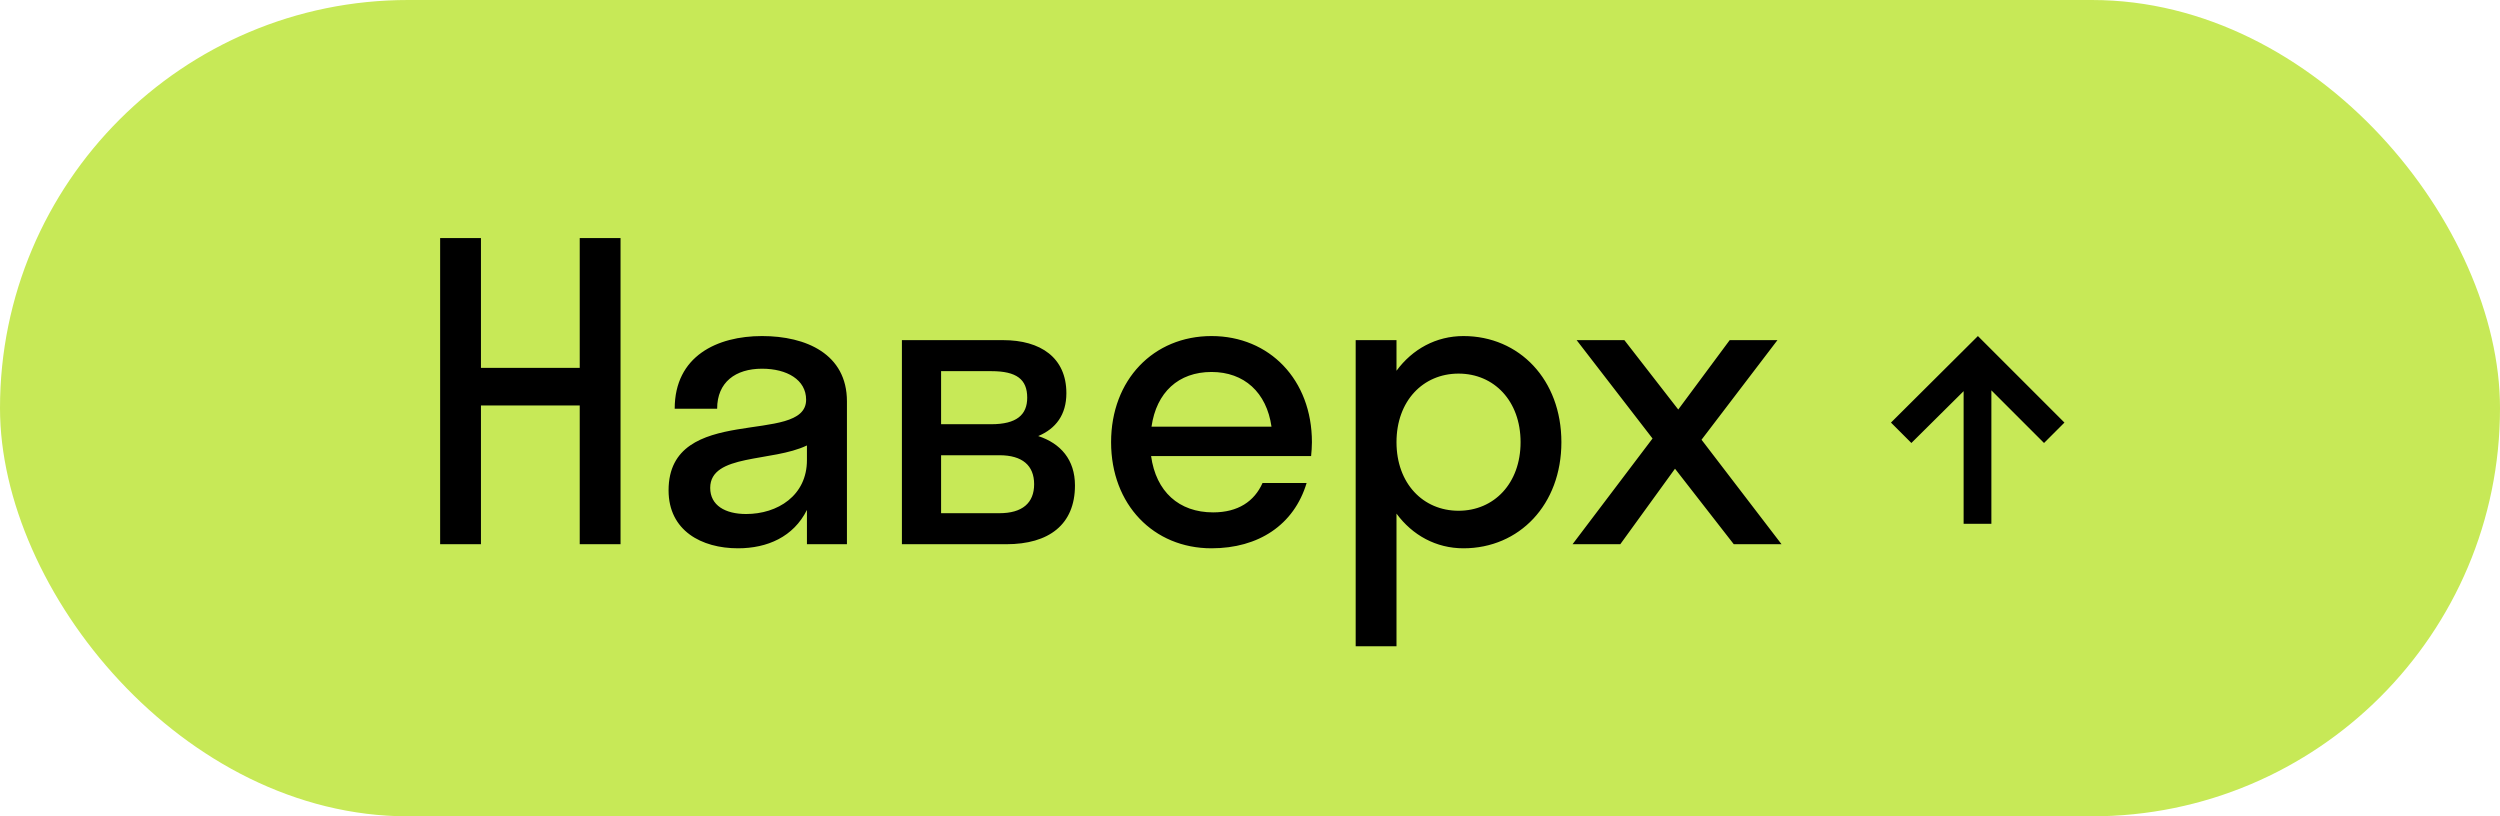 <svg width="147" height="48" viewBox="0 0 147 48" fill="none" xmlns="http://www.w3.org/2000/svg">
<rect width="147" height="48" rx="24" fill="#C7E957"/>
<path d="M28.28 32V23.84H34.088V32H36.488V14H34.088V21.632H28.28V14H25.88V32H28.28ZM43.392 32.24C45.12 32.24 46.656 31.568 47.448 29.984V32H49.8V23.6C49.8 20.816 47.4 19.76 44.808 19.76C42.168 19.76 39.672 20.936 39.672 24.032H42.168C42.168 22.472 43.248 21.68 44.808 21.68C46.272 21.68 47.4 22.328 47.4 23.504C47.4 26.24 39.312 23.648 39.312 28.832C39.312 31.208 41.256 32.24 43.392 32.24ZM41.76 28.688C41.76 26.672 45.408 27.176 47.448 26.192V27.056C47.448 29.144 45.72 30.224 43.872 30.224C42.648 30.224 41.76 29.72 41.76 28.688ZM53.032 32H59.175C61.672 32 63.208 30.848 63.208 28.544C63.208 27.032 62.367 26.072 61.047 25.64C62.08 25.208 62.703 24.392 62.703 23.12C62.703 21.032 61.191 20 58.983 20H53.032V32ZM58.288 21.824C59.776 21.824 60.4 22.304 60.4 23.384C60.4 24.392 59.776 24.944 58.288 24.944H55.336V21.824H58.288ZM58.767 26.768C60.111 26.768 60.807 27.368 60.807 28.472C60.807 29.576 60.111 30.176 58.767 30.176H55.336V26.768H58.767ZM77.093 26.816C77.117 26.552 77.141 26.288 77.141 26C77.141 22.328 74.644 19.76 71.237 19.76C67.829 19.76 65.332 22.328 65.332 26C65.332 29.672 67.829 32.24 71.237 32.24C73.996 32.24 76.085 30.872 76.829 28.4H74.237C73.757 29.48 72.796 30.128 71.332 30.128C69.317 30.128 67.972 28.904 67.684 26.816H77.093ZM71.237 21.872C73.156 21.872 74.477 23.072 74.764 25.088H67.709C67.996 23.072 69.293 21.872 71.237 21.872ZM82.114 38V30.2C83.05 31.472 84.442 32.24 86.05 32.24C89.338 32.24 91.81 29.672 91.81 26C91.81 22.328 89.338 19.76 86.05 19.76C84.442 19.76 83.05 20.528 82.114 21.8V20H79.714V38H82.114ZM85.762 30.032C83.674 30.032 82.114 28.424 82.114 26C82.114 23.576 83.674 21.968 85.762 21.968C87.85 21.968 89.41 23.576 89.41 26C89.41 28.424 87.85 30.032 85.762 30.032ZM95.273 32L98.49 27.56L101.946 32H104.754L100.05 25.856L104.514 20H101.706L98.681 24.08L95.513 20H92.706L97.169 25.784L92.466 32H95.273ZM121.389 24.848L116.301 19.76L111.189 24.848L112.389 26.048L115.461 23V30.8H117.093V22.952L120.189 26.048L121.389 24.848Z" fill="black"/>
</svg>
